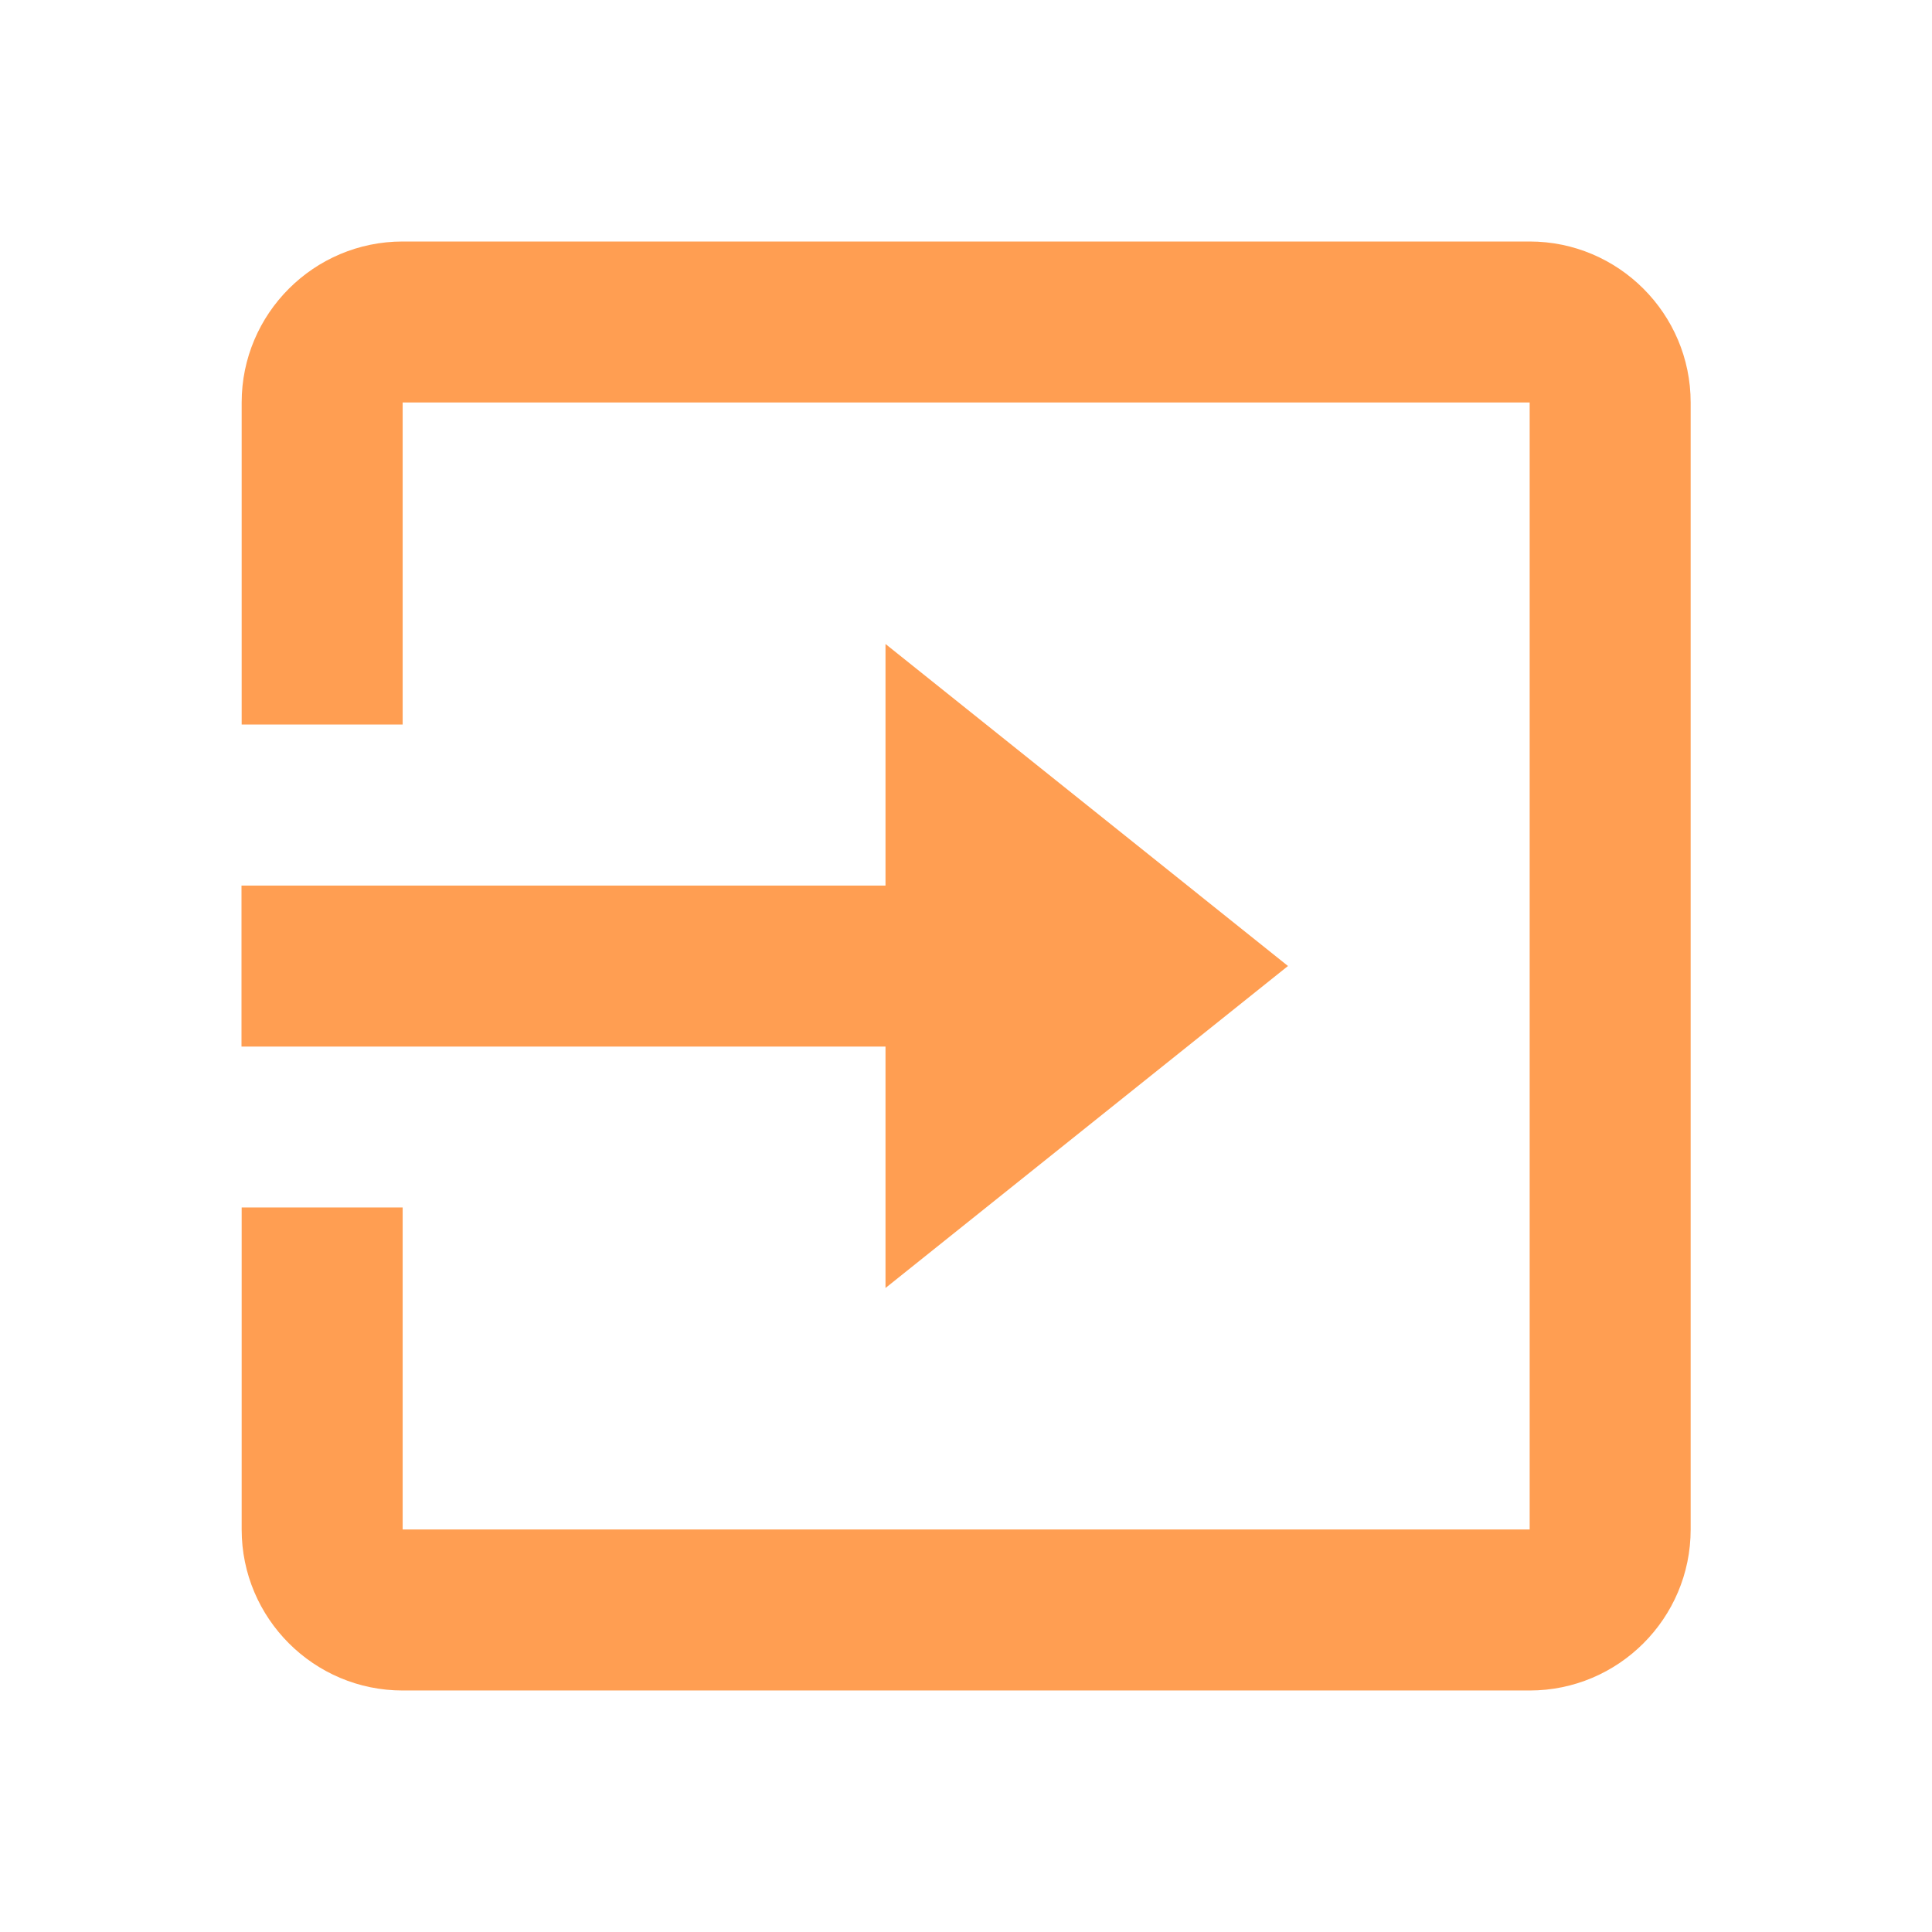 <svg xmlns="http://www.w3.org/2000/svg" width="24" height="24" style="fill: #FF9E52;transform: ;msFilter:;"><path d="M19.002 3h-14c-1.103 0-2 .897-2 2v4h2V5h14v14h-14v-4h-2v4c0 1.103.897 2 2 2h14c1.103 0 2-.897 2-2V5c0-1.103-.898-2-2-2z"></path><path d="m11 16 5-4-5-4v3.001H3v2h8z"></path></svg>